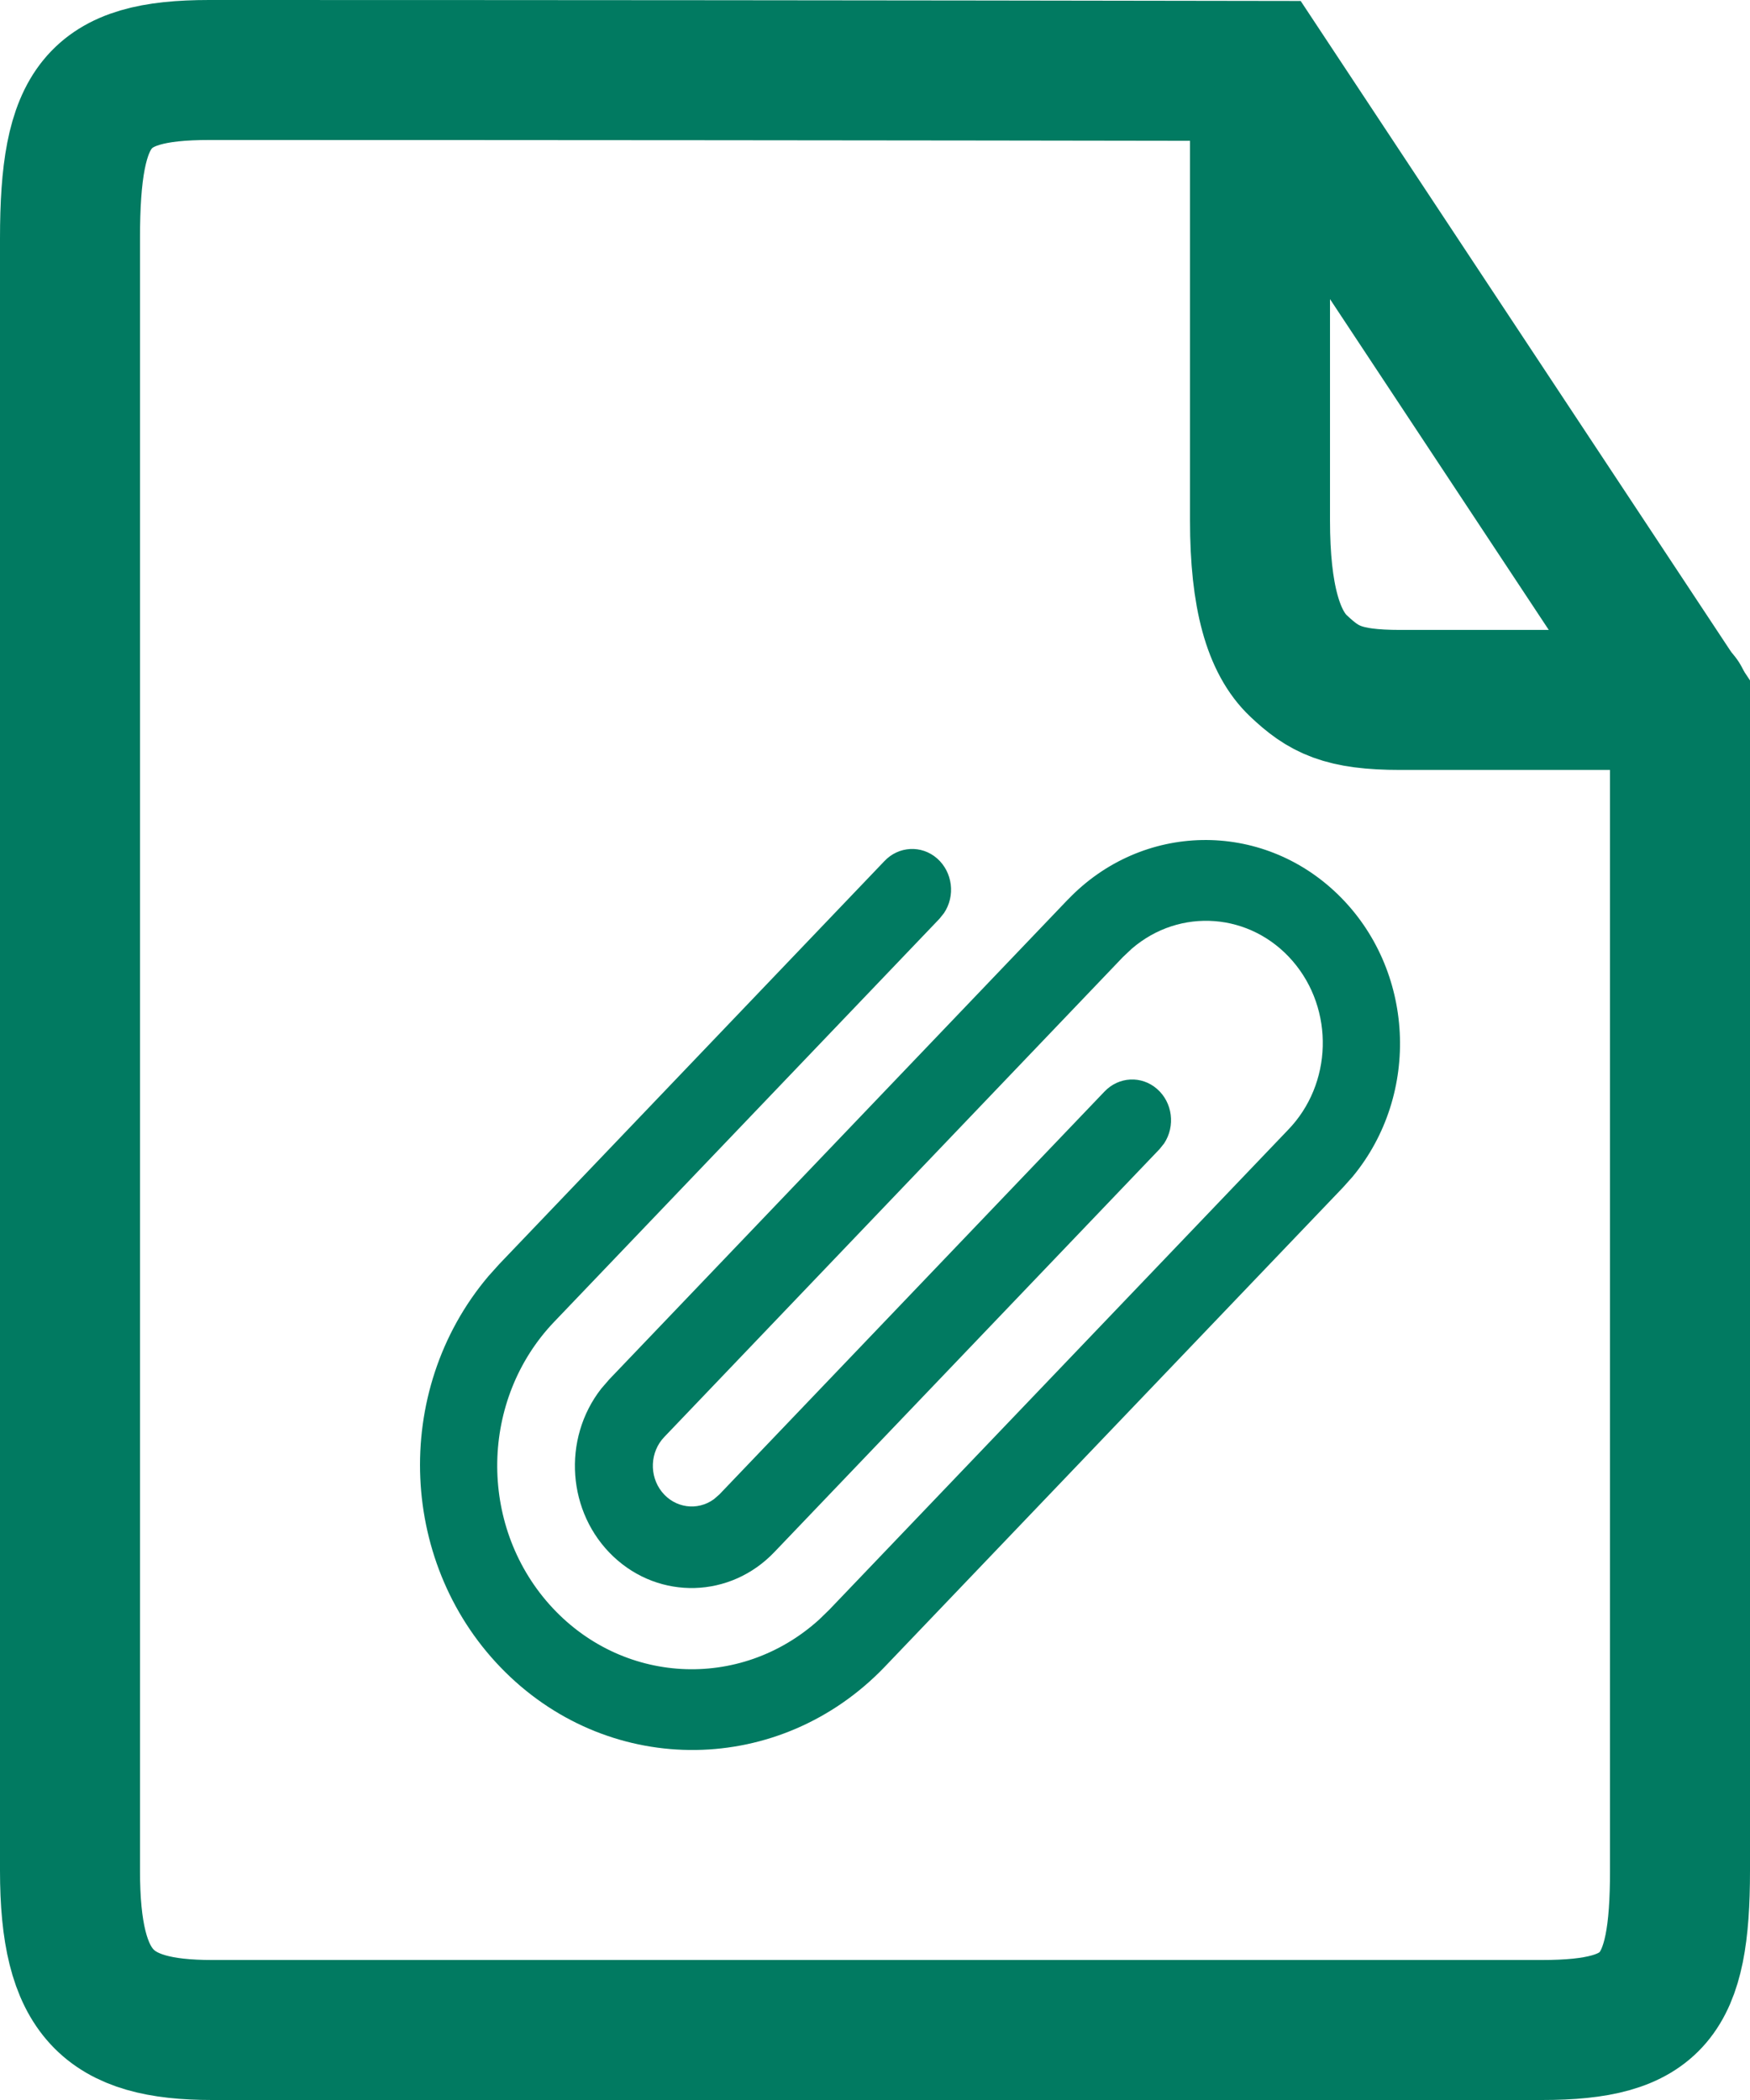 <?xml version="1.0" encoding="UTF-8"?>
<svg width="25px" height="30px" viewBox="0 0 25 30" version="1.1" xmlns="http://www.w3.org/2000/svg" xmlns:xlink="http://www.w3.org/1999/xlink">
    <!-- Generator: Sketch 55.1 (78136) - https://sketchapp.com -->
    <title>上传附件选中</title>
    <desc>Created with Sketch.</desc>
    <g id="页面1" stroke="none" stroke-width="1" fill="none" fill-rule="evenodd">
        <g id="上传附件选中" transform="translate(1, 1)">
            <path d="M1.988,0 C6.588,0 11.606,0.004 17.043,0.013 C21.014,6.018 23,9.021 23,9.021 C23,12.903 23,17.137 23,25.725 C23,27.518 22.625,28 21.029,28 C19.433,28 3.516,28 2.029,28 C0.542,28 0,27.493 0,25.724 C0,24.286 0,16.514 0,2.408 C0,0.503 0.388,0 1.988,0 Z" id="矩形" stroke="#017A61" stroke-width="2" fill-rule="nonzero"></path>
            <path d="M17,1 C17,3.894 17,5.706 17,6.434 C17,7.53 17.195,8.178 17.551,8.514 C17.907,8.85 18.179,8.999 19.004,8.999 C19.712,8.999 21.043,8.999 23,8.999" id="路径-2" stroke="#017A61" stroke-width="2" stroke-linecap="round" stroke-linejoin="round"></path>
            <path d="M14.256,11.851 C15.314,10.745 17.02,10.713 18.115,11.78 C19.21,12.846 19.301,14.628 18.322,15.811 L18.186,15.963 L11.634,22.817 C10.144,24.365 7.749,24.398 6.222,22.891 C4.694,21.384 4.585,18.88 5.975,17.234 L6.131,17.06 L11.634,11.302 C11.837,11.086 12.165,11.069 12.387,11.263 C12.609,11.458 12.652,11.798 12.485,12.045 L12.42,12.126 L6.917,17.883 C5.859,18.99 5.829,20.774 6.848,21.92 C7.868,23.066 9.571,23.161 10.702,22.137 L10.848,21.995 L17.4,15.142 C18.036,14.486 18.065,13.423 17.467,12.73 C16.869,12.037 15.856,11.959 15.167,12.554 L15.041,12.673 L8.49,19.528 C8.286,19.74 8.271,20.081 8.455,20.312 C8.64,20.544 8.963,20.589 9.199,20.417 L9.276,20.35 L14.779,14.593 C14.983,14.379 15.308,14.363 15.529,14.556 C15.751,14.749 15.794,15.087 15.63,15.335 L15.565,15.416 L10.062,21.173 C9.434,21.832 8.423,21.86 7.763,21.237 C7.103,20.614 7.027,19.558 7.589,18.838 L7.704,18.705 L14.255,11.851 L14.256,11.851 Z" id="路径" fill="#017A61" fill-rule="nonzero"></path>
        </g>
    </g>
</svg>